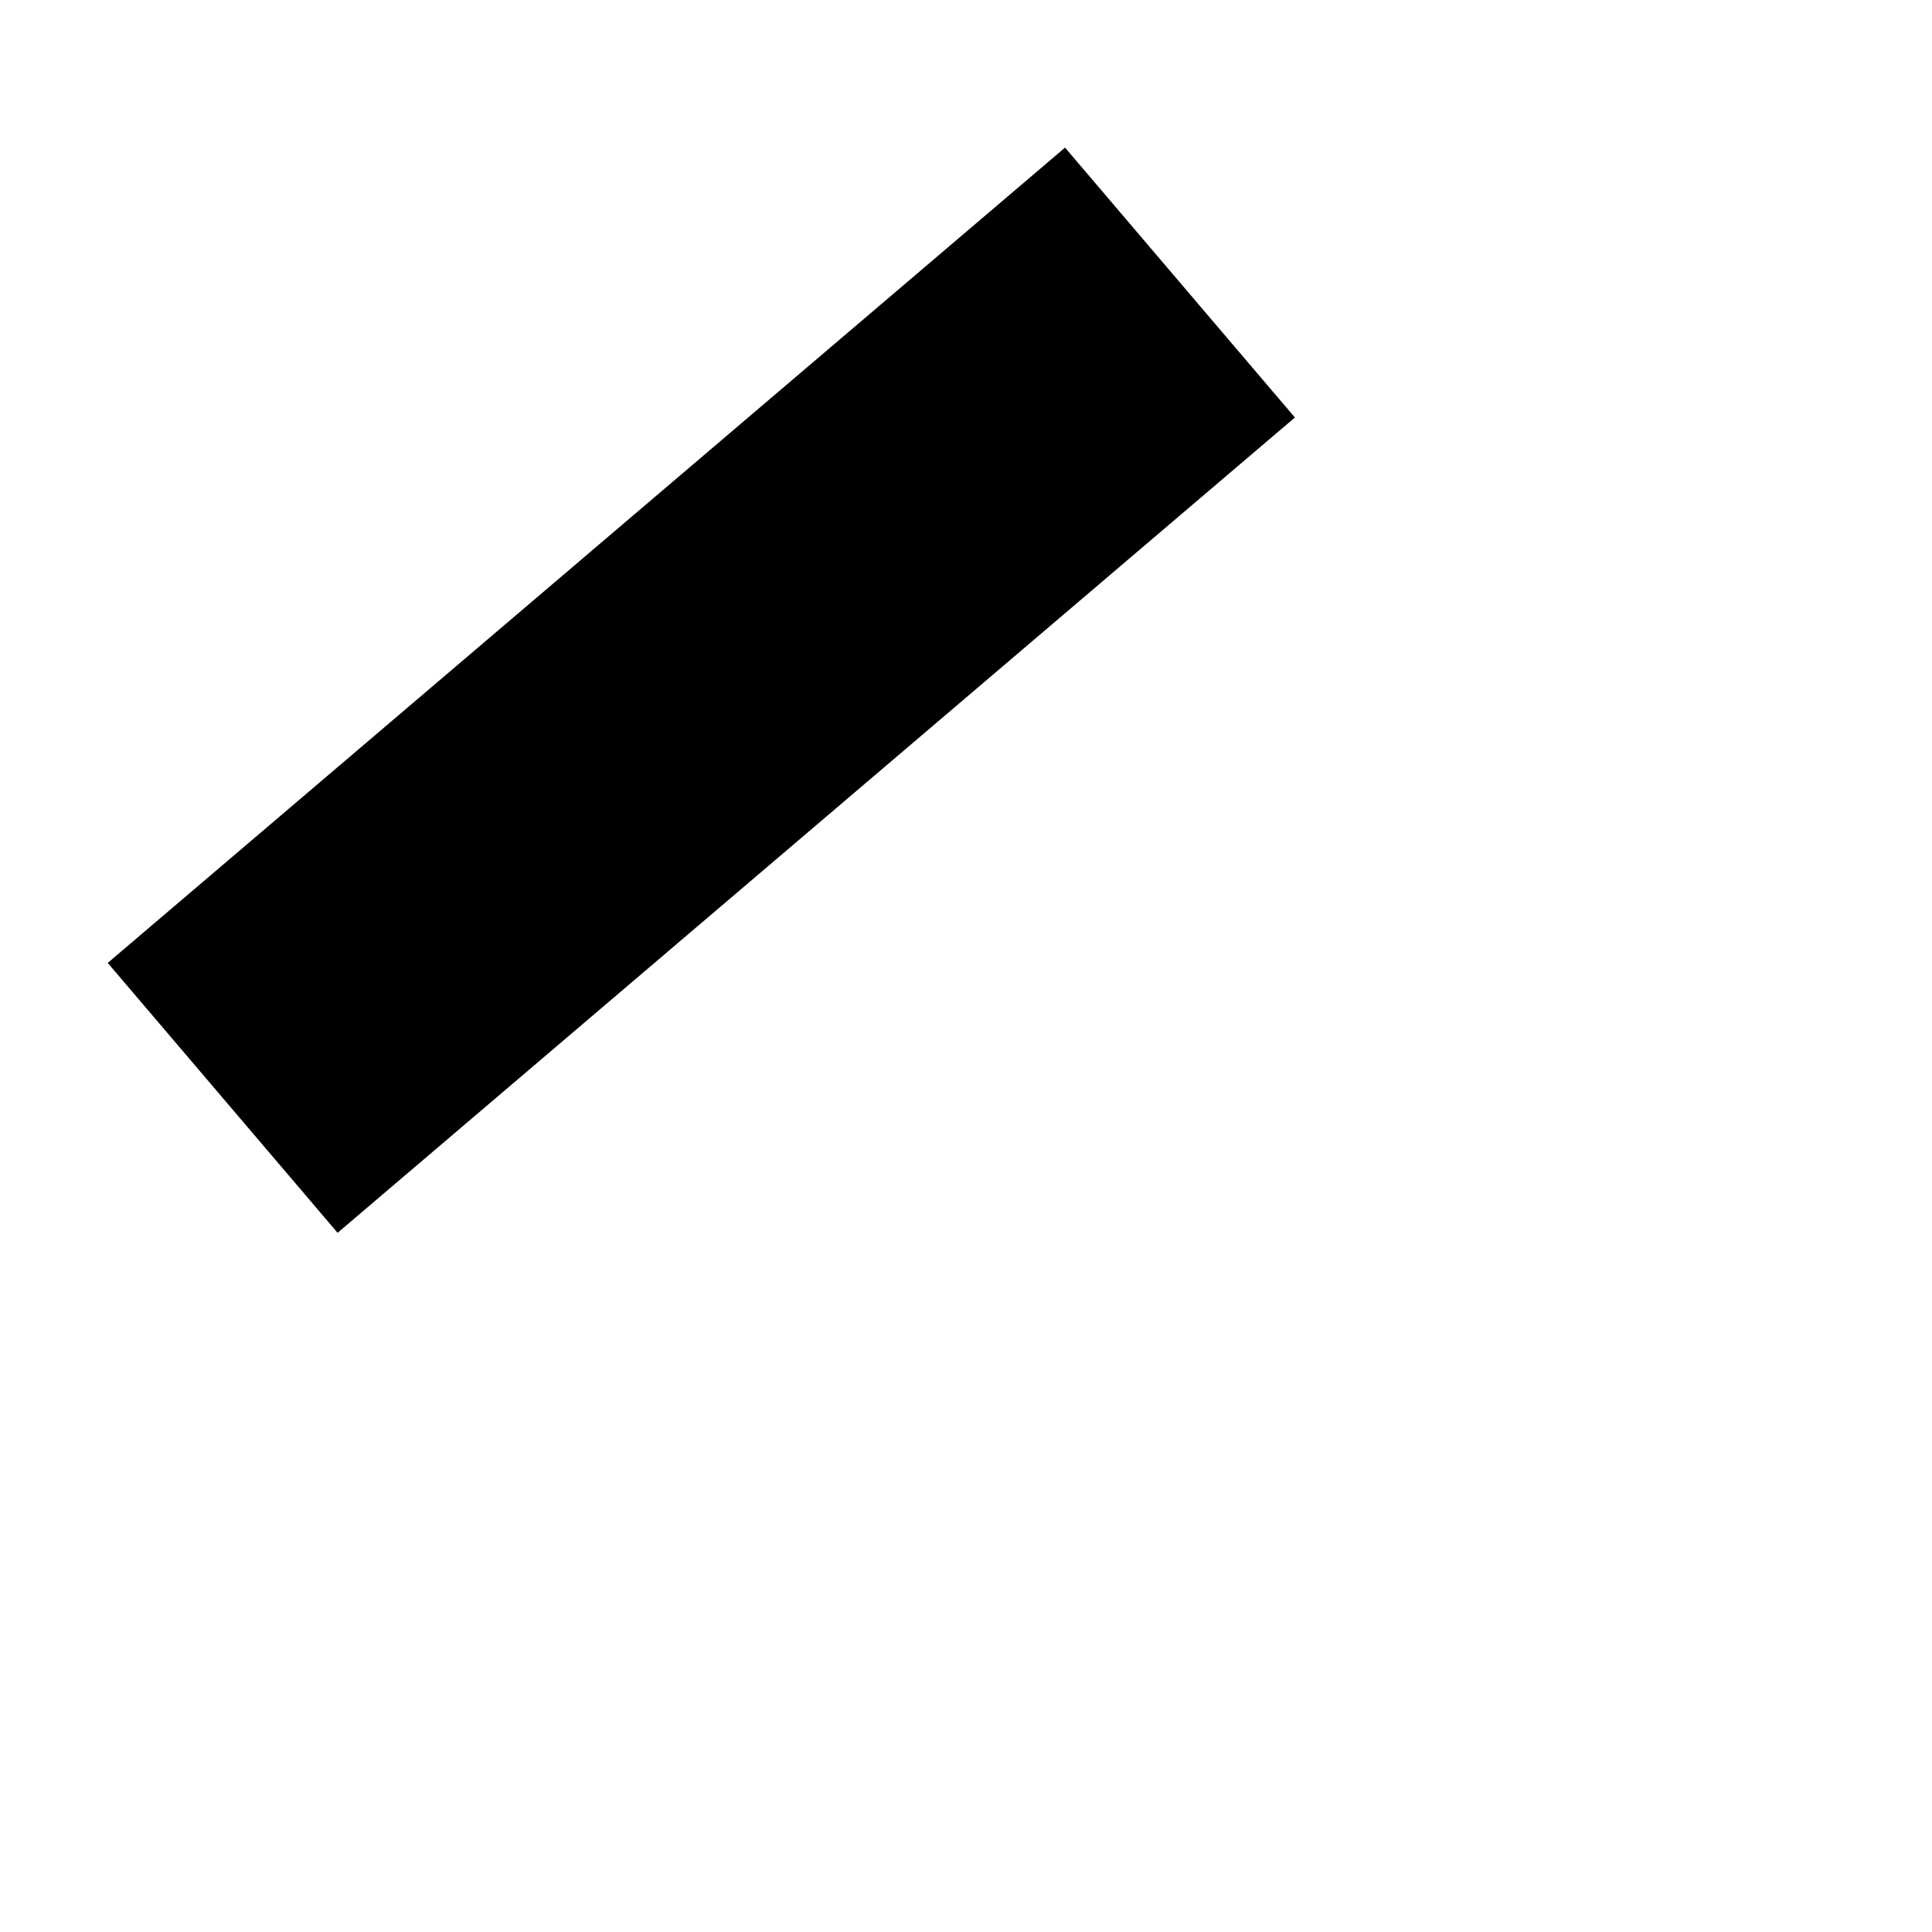 ﻿<?xml version="1.0" encoding="utf-8"?>
<svg version="1.1" xmlns:xlink="http://www.w3.org/1999/xlink" width="4px" height="4px" xmlns="http://www.w3.org/2000/svg">
  <g transform="matrix(1 0 0 1 -205 -403 )">
    <path d="M 2.443 0.585  L 0.461 2.273  " stroke-width="0.734" stroke="#000000" fill="none" transform="matrix(1 0 0 1 205 403 )" />
  </g>
</svg>